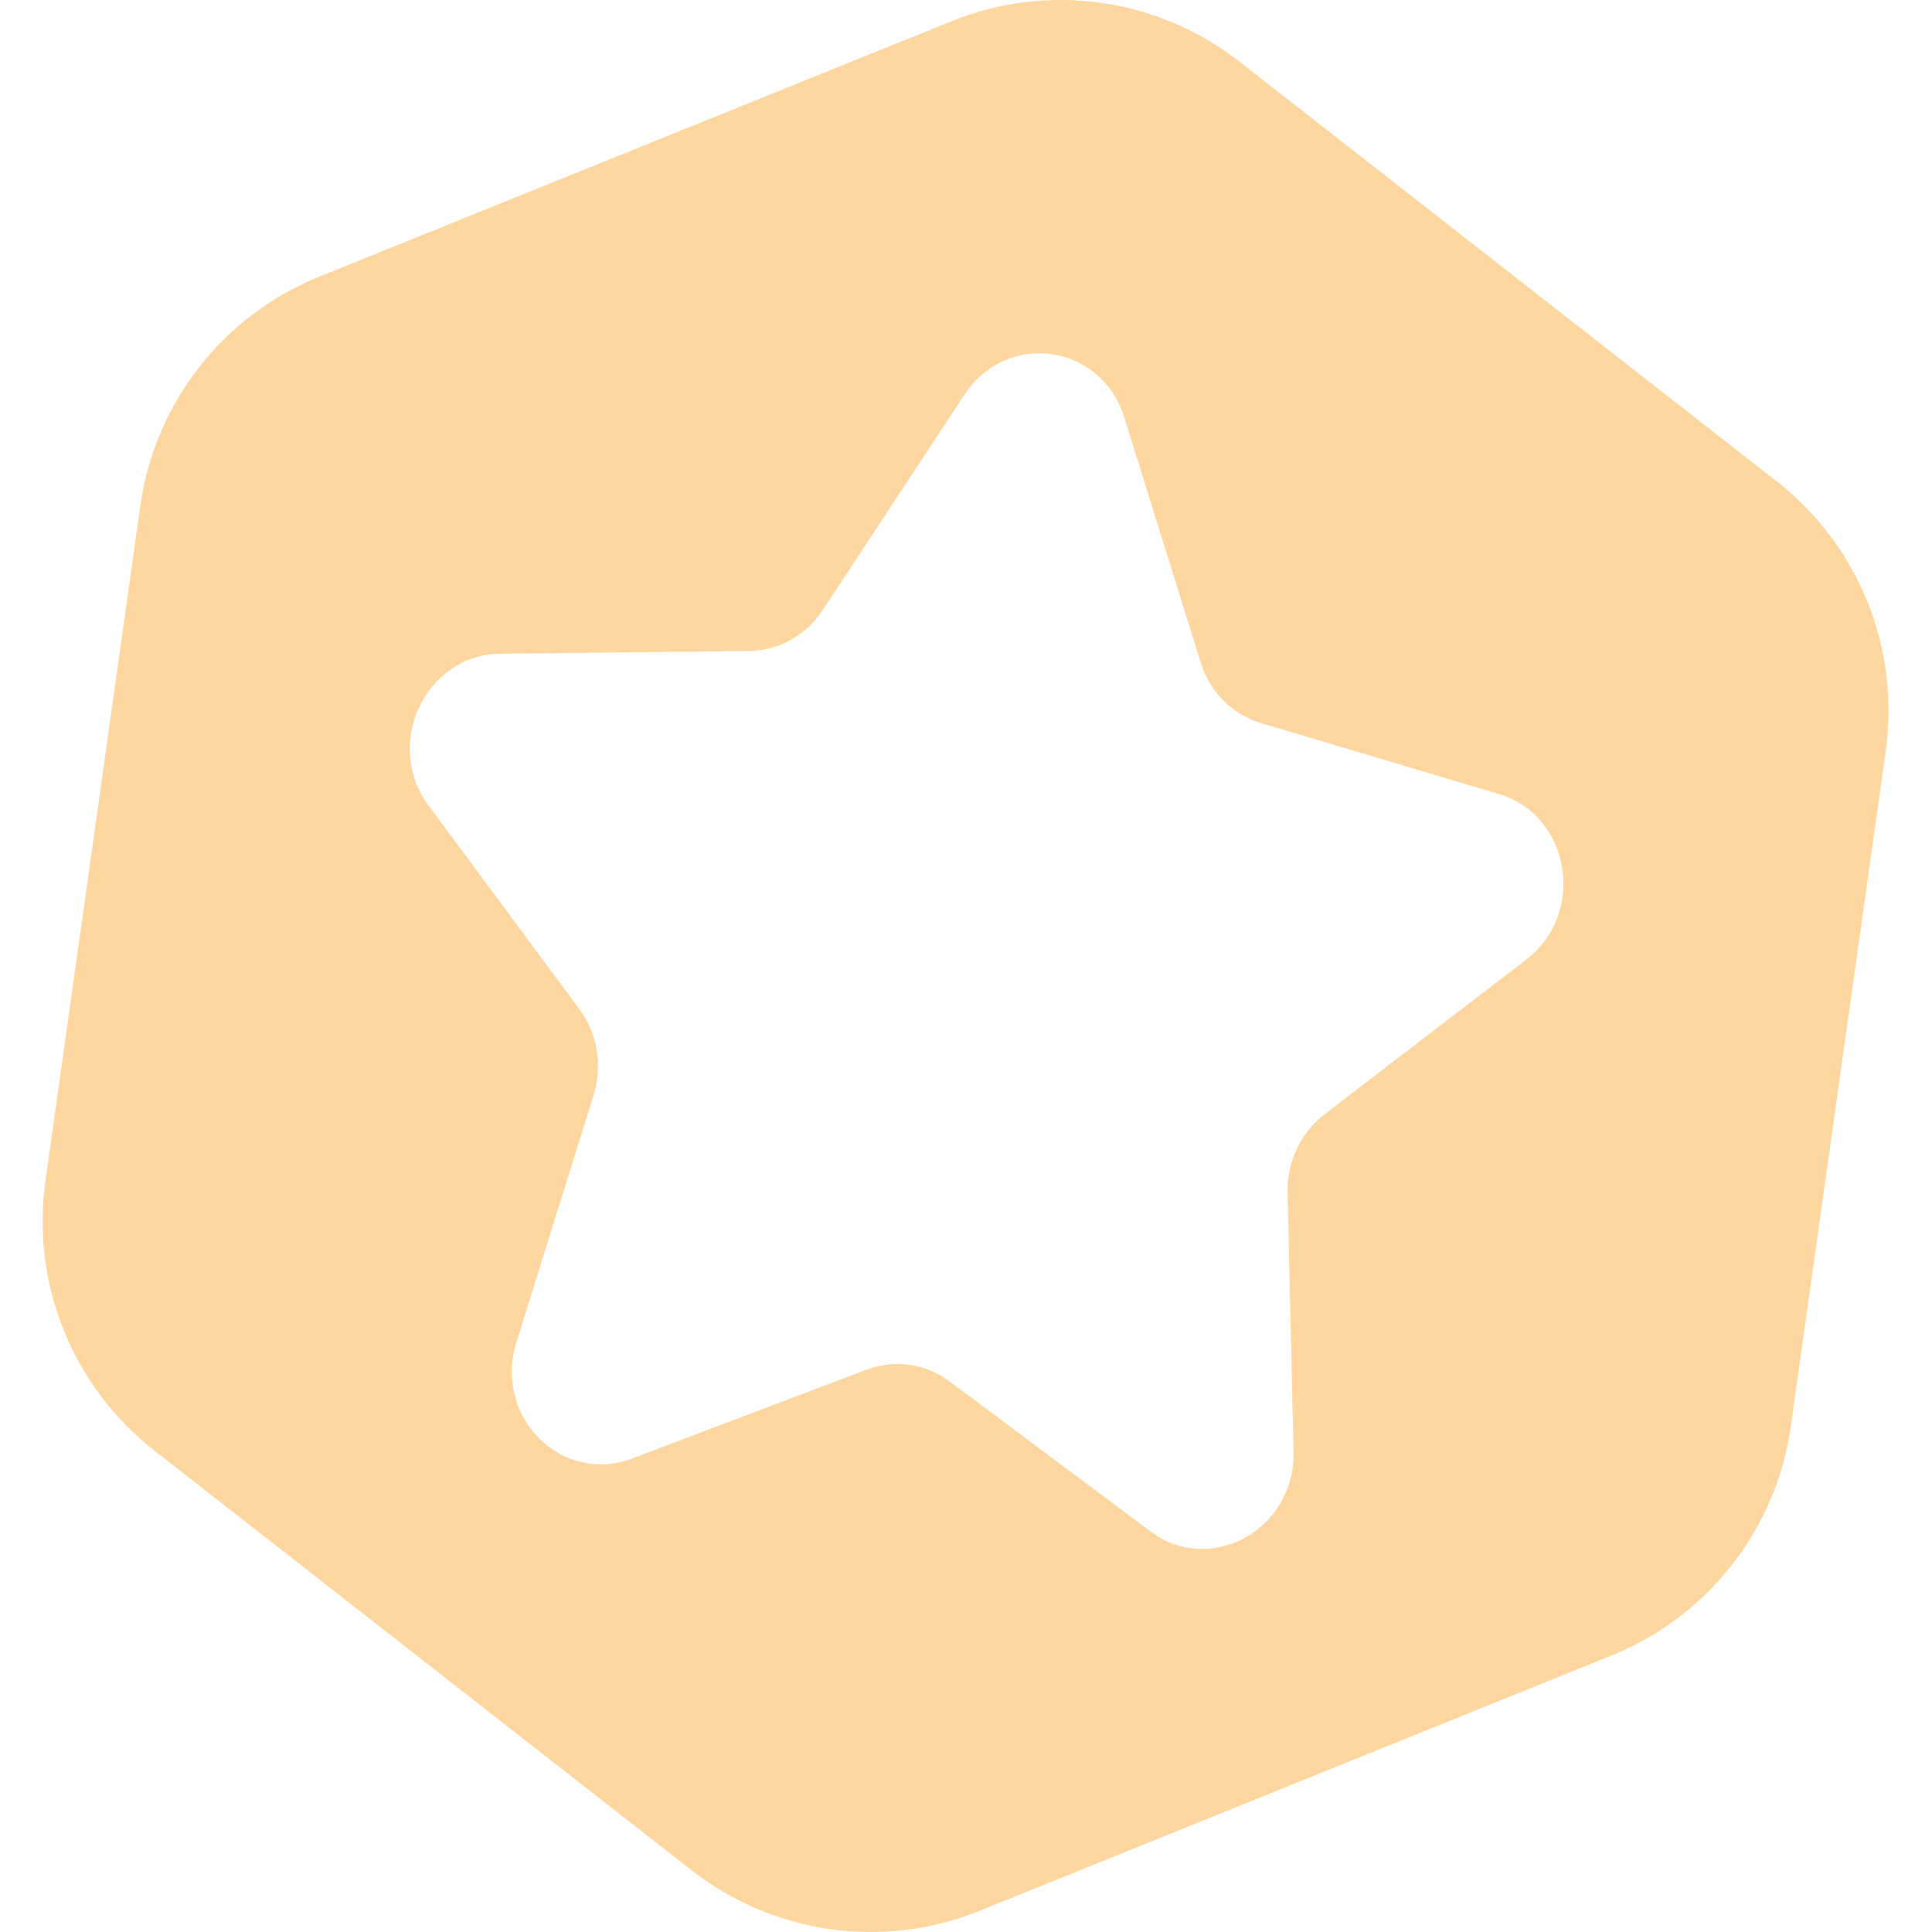 <svg width="40" height="40" viewBox="0 0 40 40" fill="none" xmlns="http://www.w3.org/2000/svg">
<path fill-rule="evenodd" clip-rule="evenodd" d="M25.662 1.276C23.967 -0.048 21.695 -0.367 19.701 0.438L6.611 5.727C4.617 6.533 3.204 8.341 2.905 10.47L0.94 24.451C0.641 26.581 1.501 28.708 3.195 30.032L14.32 38.724C16.015 40.048 18.287 40.367 20.281 39.562L33.371 34.273C35.365 33.467 36.778 31.659 37.077 29.529L39.042 15.549C39.341 13.419 38.482 11.292 36.787 9.968L25.662 1.276ZM23.275 8.638C22.799 7.113 20.844 6.838 19.966 8.173L17.041 12.622C16.693 13.152 16.118 13.473 15.504 13.479L10.355 13.535C8.81 13.552 7.933 15.407 8.871 16.675L11.998 20.897C12.371 21.4 12.48 22.065 12.289 22.675L10.692 27.791C10.212 29.328 11.626 30.749 13.084 30.197L17.941 28.358C18.52 28.139 19.162 28.229 19.658 28.599L23.82 31.706C25.069 32.639 26.82 31.662 26.782 30.053L26.657 24.694C26.642 24.055 26.93 23.446 27.427 23.065L31.597 19.869C32.849 18.909 32.517 16.884 31.035 16.441L26.102 14.969C25.513 14.793 25.049 14.326 24.86 13.72L23.275 8.638Z" fill="#FED7A0"/>
</svg>
